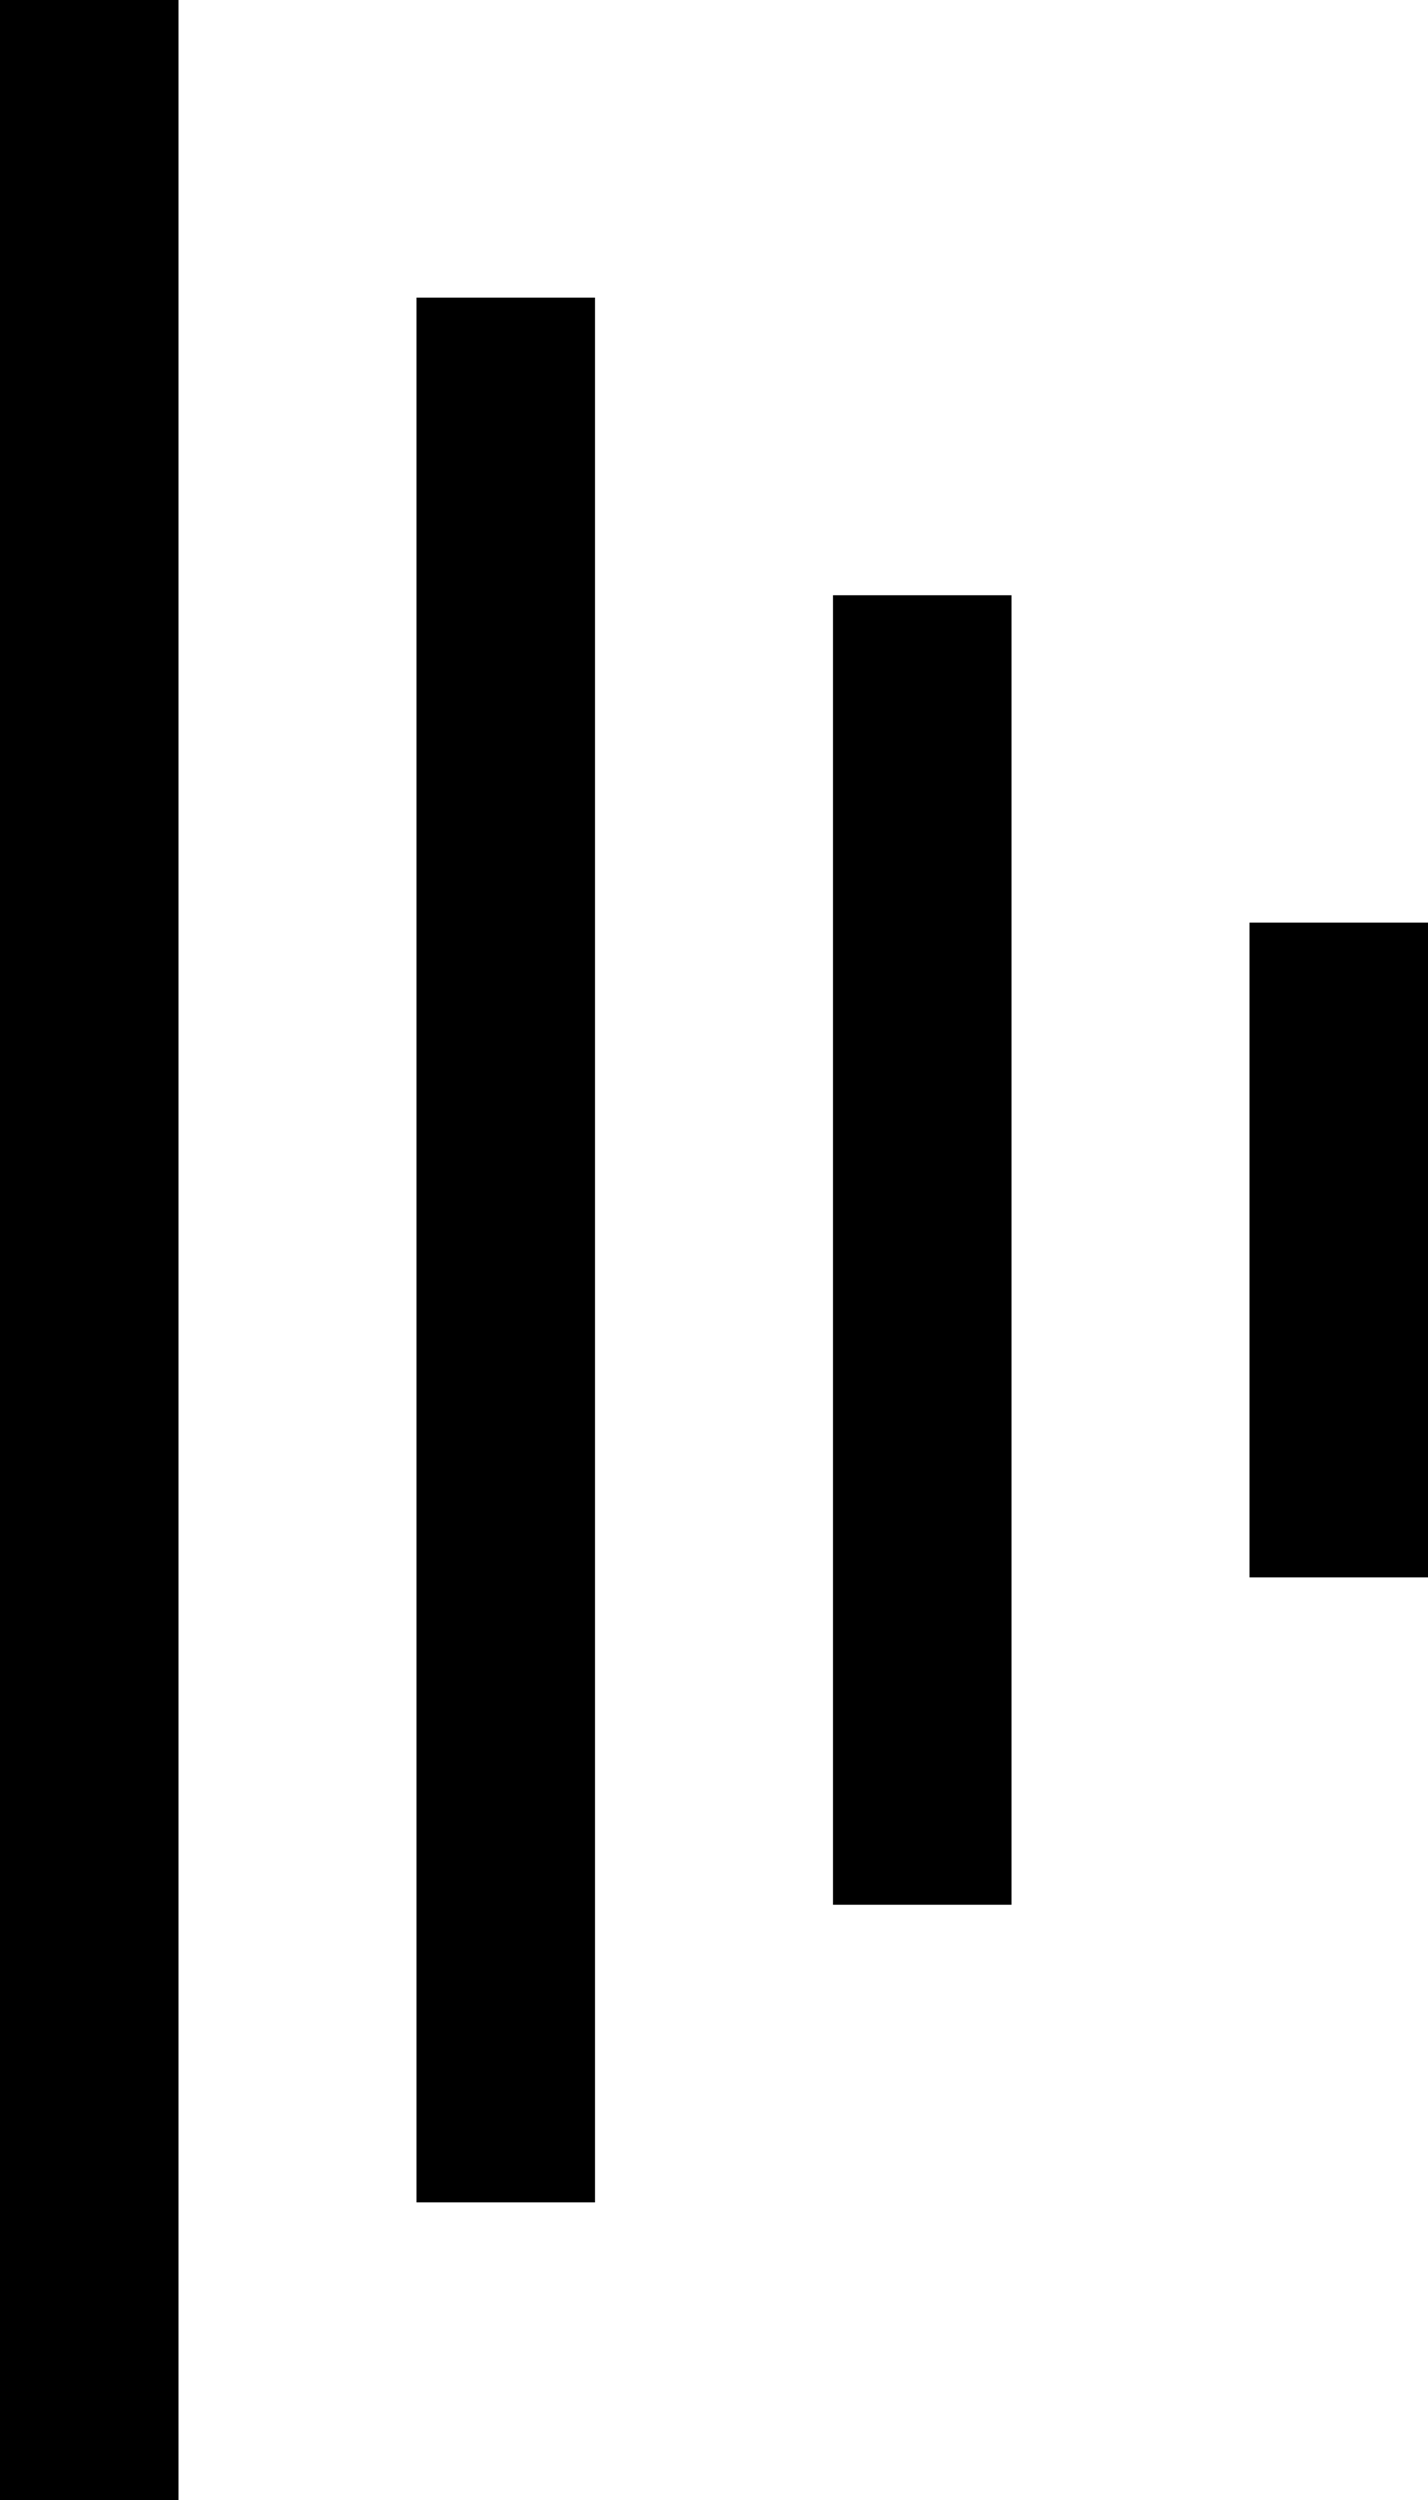 <svg width="24" height="42" viewBox="0 0 24 42" fill="none" xmlns="http://www.w3.org/2000/svg">
<line x1="1.5" x2="1.5" y2="42" stroke="black" stroke-width="3"/>
<line x1="8.5" y1="5" x2="8.5" y2="37" stroke="black" stroke-width="3"/>
<line x1="15.5" y1="10" x2="15.5" y2="32" stroke="black" stroke-width="3"/>
<line x1="22.5" y1="15.5" x2="22.5" y2="26.5" stroke="black" stroke-width="3"/>
</svg>
